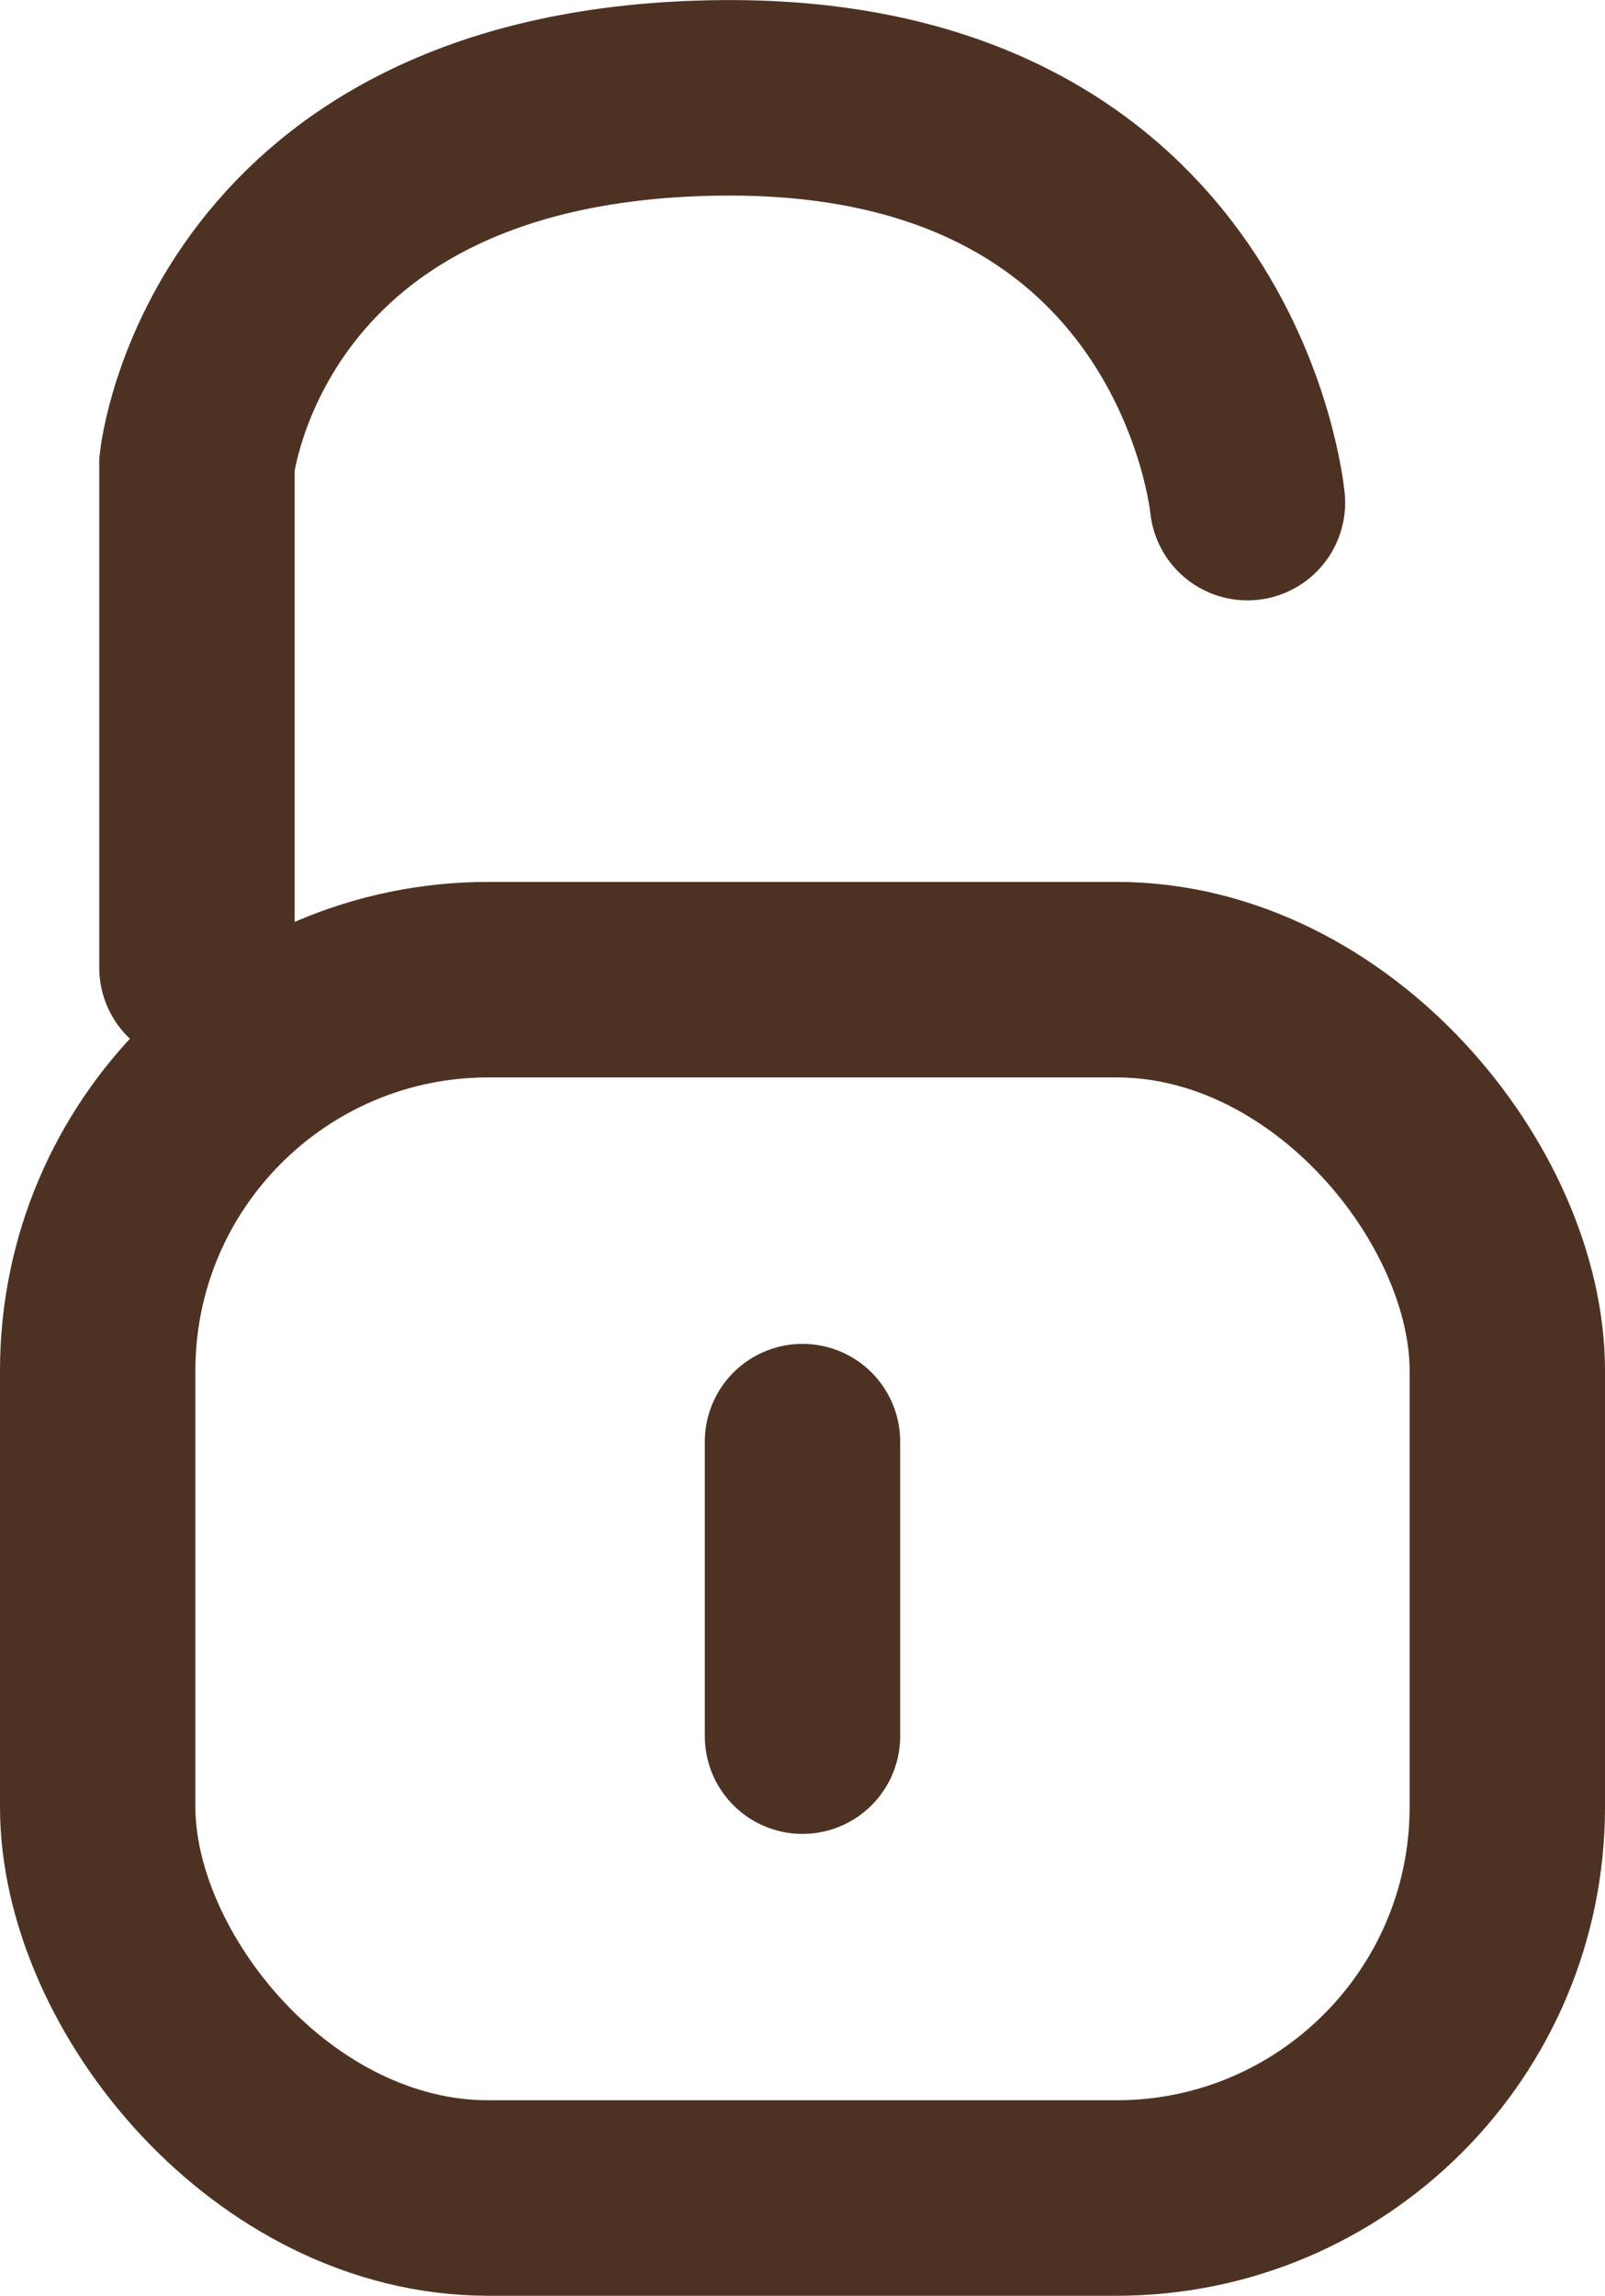<svg xmlns="http://www.w3.org/2000/svg" width="16.43" height="23.486" viewBox="0 0 16.43 23.486">
  <g id="Groupe_17" data-name="Groupe 17" transform="translate(0 1)">
    <g id="Rectangle_697" data-name="Rectangle 697" transform="translate(0 8.022)" fill="none" stroke="#4d3223" stroke-width="2">
      <rect width="16.43" height="14.464" rx="5" stroke="none"/>
      <rect x="1" y="1" width="14.43" height="12.464" rx="4" fill="none"/>
    </g>
    <path id="Tracé_237" data-name="Tracé 237" d="M997,44.82V39.666s.391-3.7,5.377-3.744,5.377,4.141,5.377,4.141" transform="translate(-994.984 -35.921)" fill="none" stroke="#4d3223" stroke-linecap="round" stroke-width="2"/>
    <line id="Ligne_17" data-name="Ligne 17" y2="3.013" transform="translate(8.215 13.748)" fill="none" stroke="#4d3223" stroke-linecap="round" stroke-width="2"/>
  </g>
</svg>

